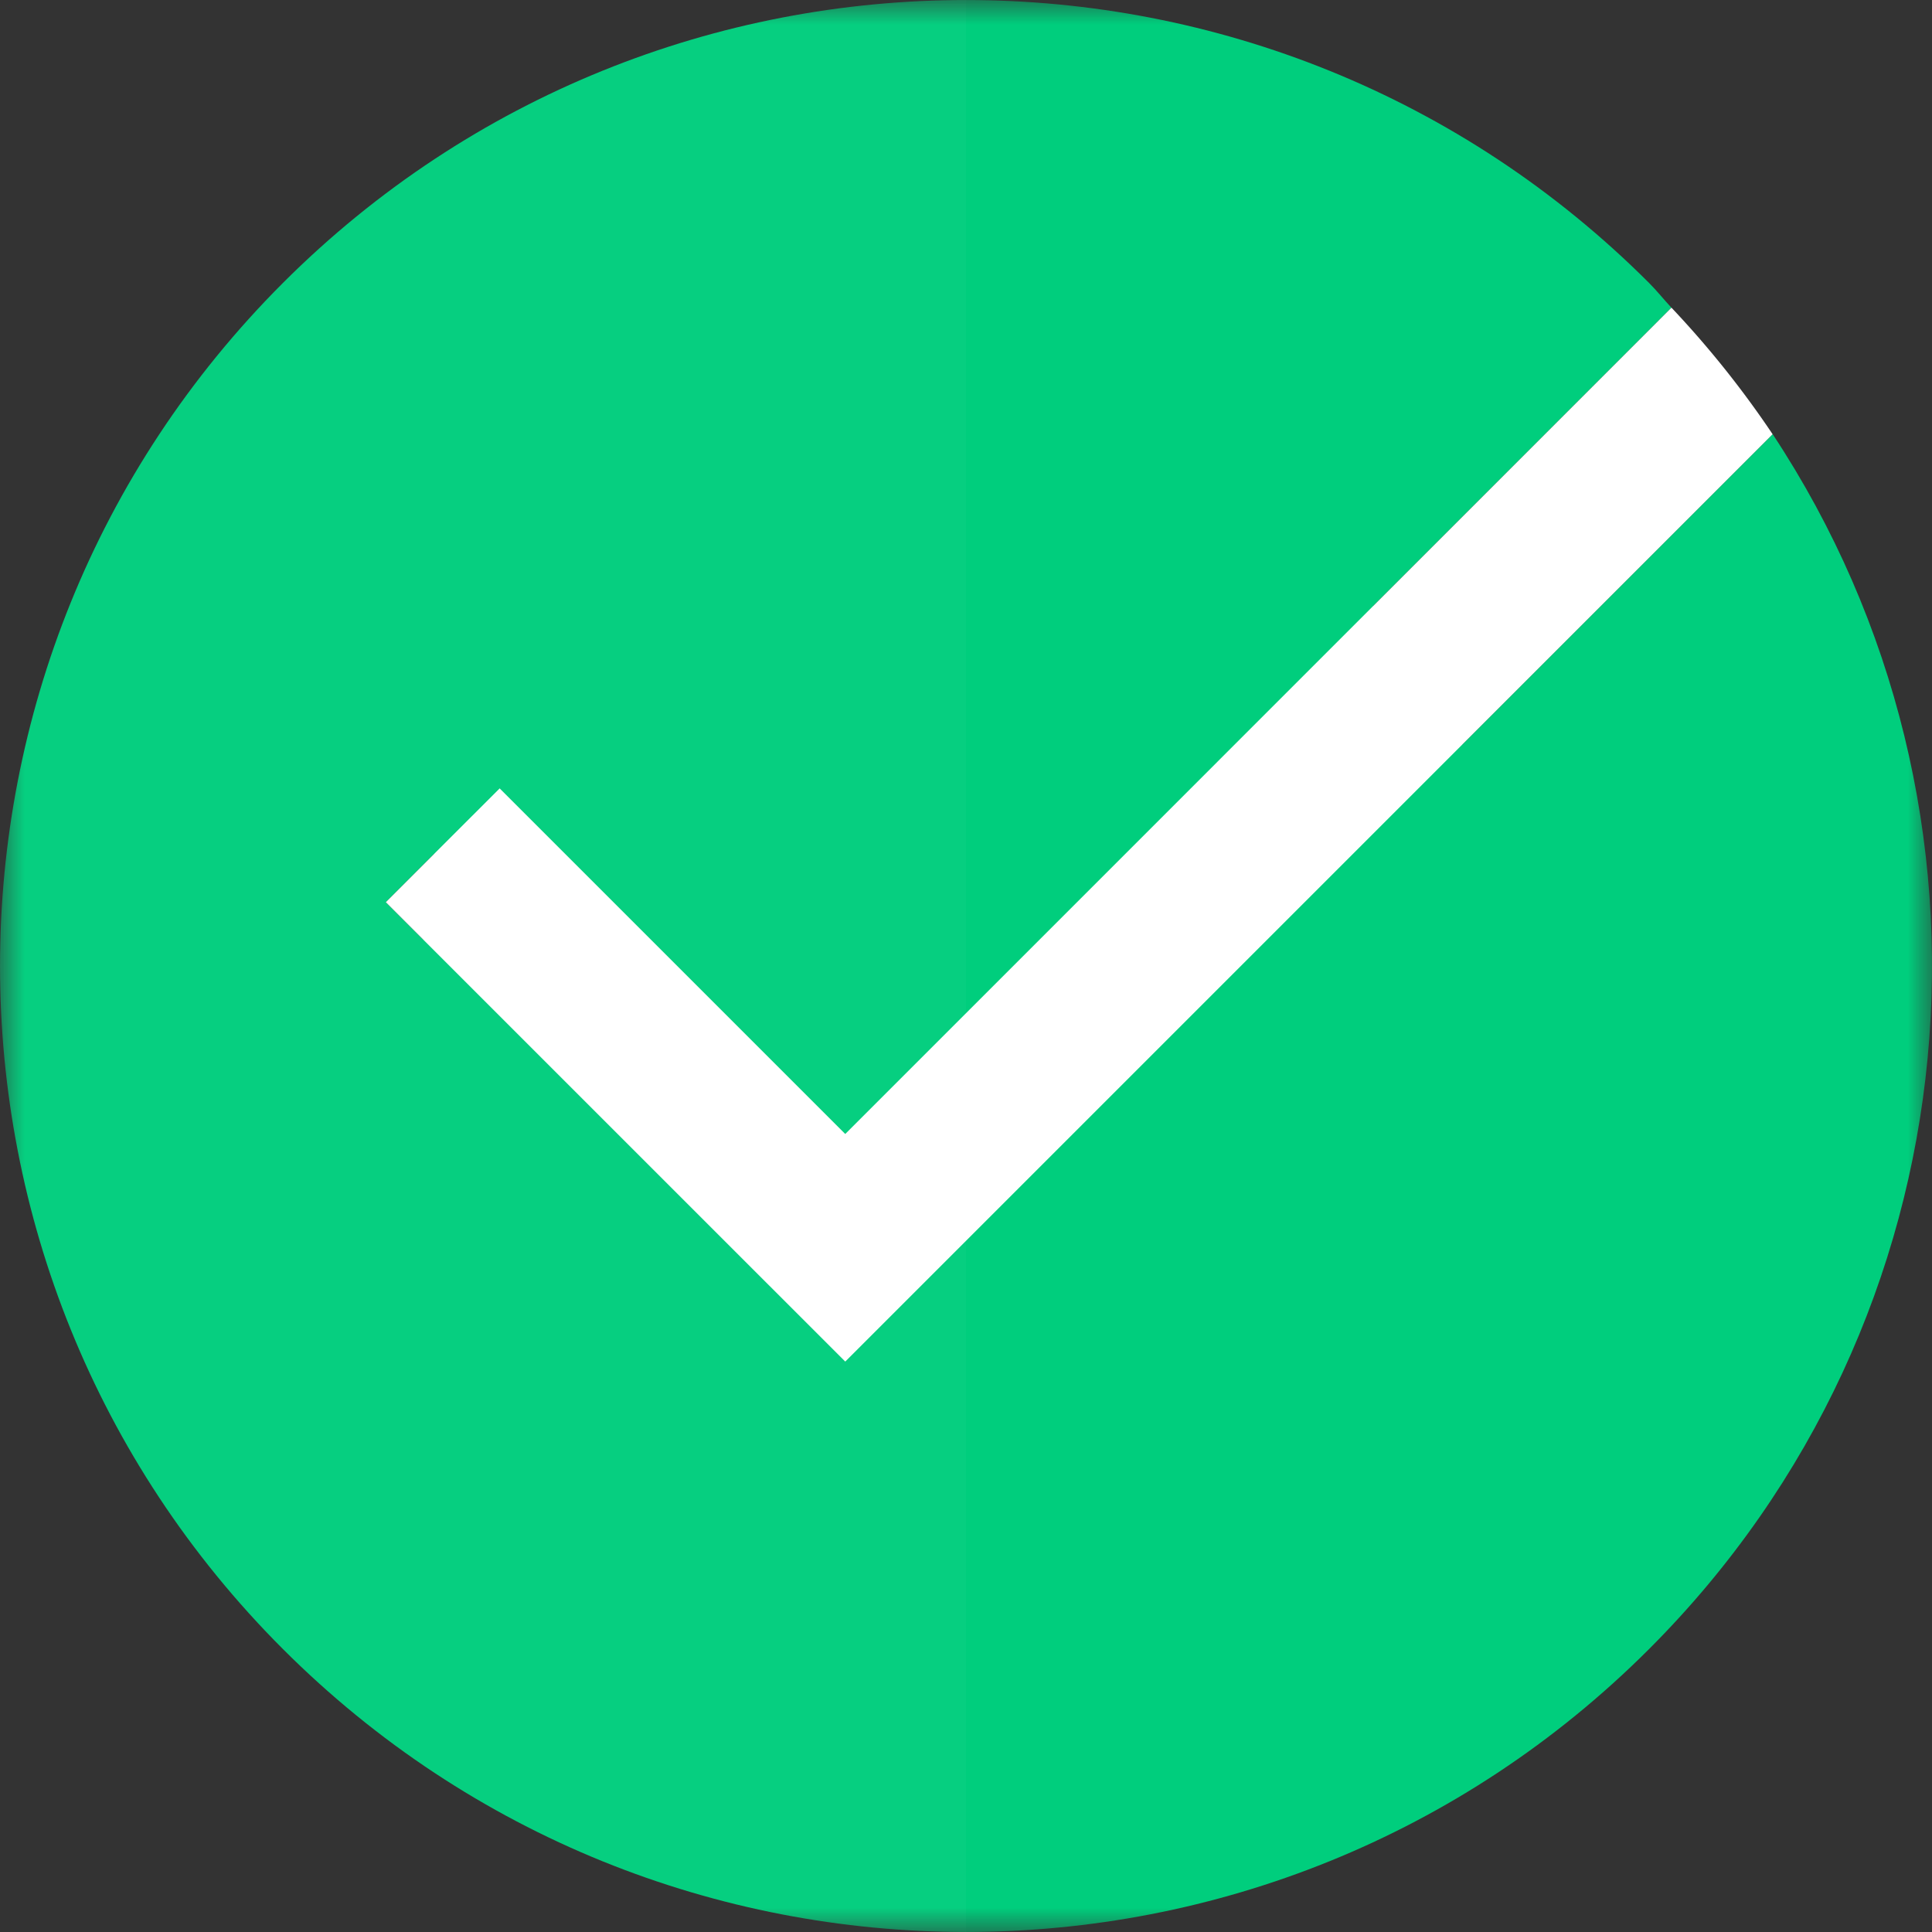 <svg xmlns="http://www.w3.org/2000/svg" xmlns:xlink="http://www.w3.org/1999/xlink" width="40" height="40" viewBox="0 0 40 40">
    <rect x="0" y="0" width="40" height="40" fill="#333333" stroke="none"/>
    <defs>
        <path id="a" d="M0 0h40v40H0"/>
    </defs>
    <g fill="none" fill-rule="evenodd">
        <path fill="#00CE7D" d="M20 8.75c6.213 0 11.25 5.037 11.25 11.25S26.213 31.25 20 31.25 8.75 26.213 8.75 20 13.787 8.75 20 8.75"/>
        <mask id="b" fill="#fff">
            <use xlink:href="#a"/>
        </mask>
        <path fill="#00CE7D" d="M36.7 8.99l-19.2 19.2-9.512-9.511 2.357-2.357 7.155 7.155L34.606 6.371c-.158-.169-.299-.348-.464-.513-7.81-7.81-20.474-7.81-28.284 0-7.81 7.81-7.81 20.474 0 28.284 7.81 7.81 20.474 7.81 28.284 0 6.836-6.836 7.689-17.39 2.559-25.153" mask="url(#b)"/>
        <path fill="#FFF" d="M0 20c0 11.046 8.954 20 20 20V0C8.954 0 0 8.954 0 20" mask="url(#b)" opacity=".16"/>
        <path fill="#FFF" d="M34.606 6.37L17.5 23.478l-7.155-7.155-2.357 2.356L17.5 28.19l19.2-19.2a20.118 20.118 0 0 0-2.094-2.62" mask="url(#b)"/>
    </g>
</svg>
